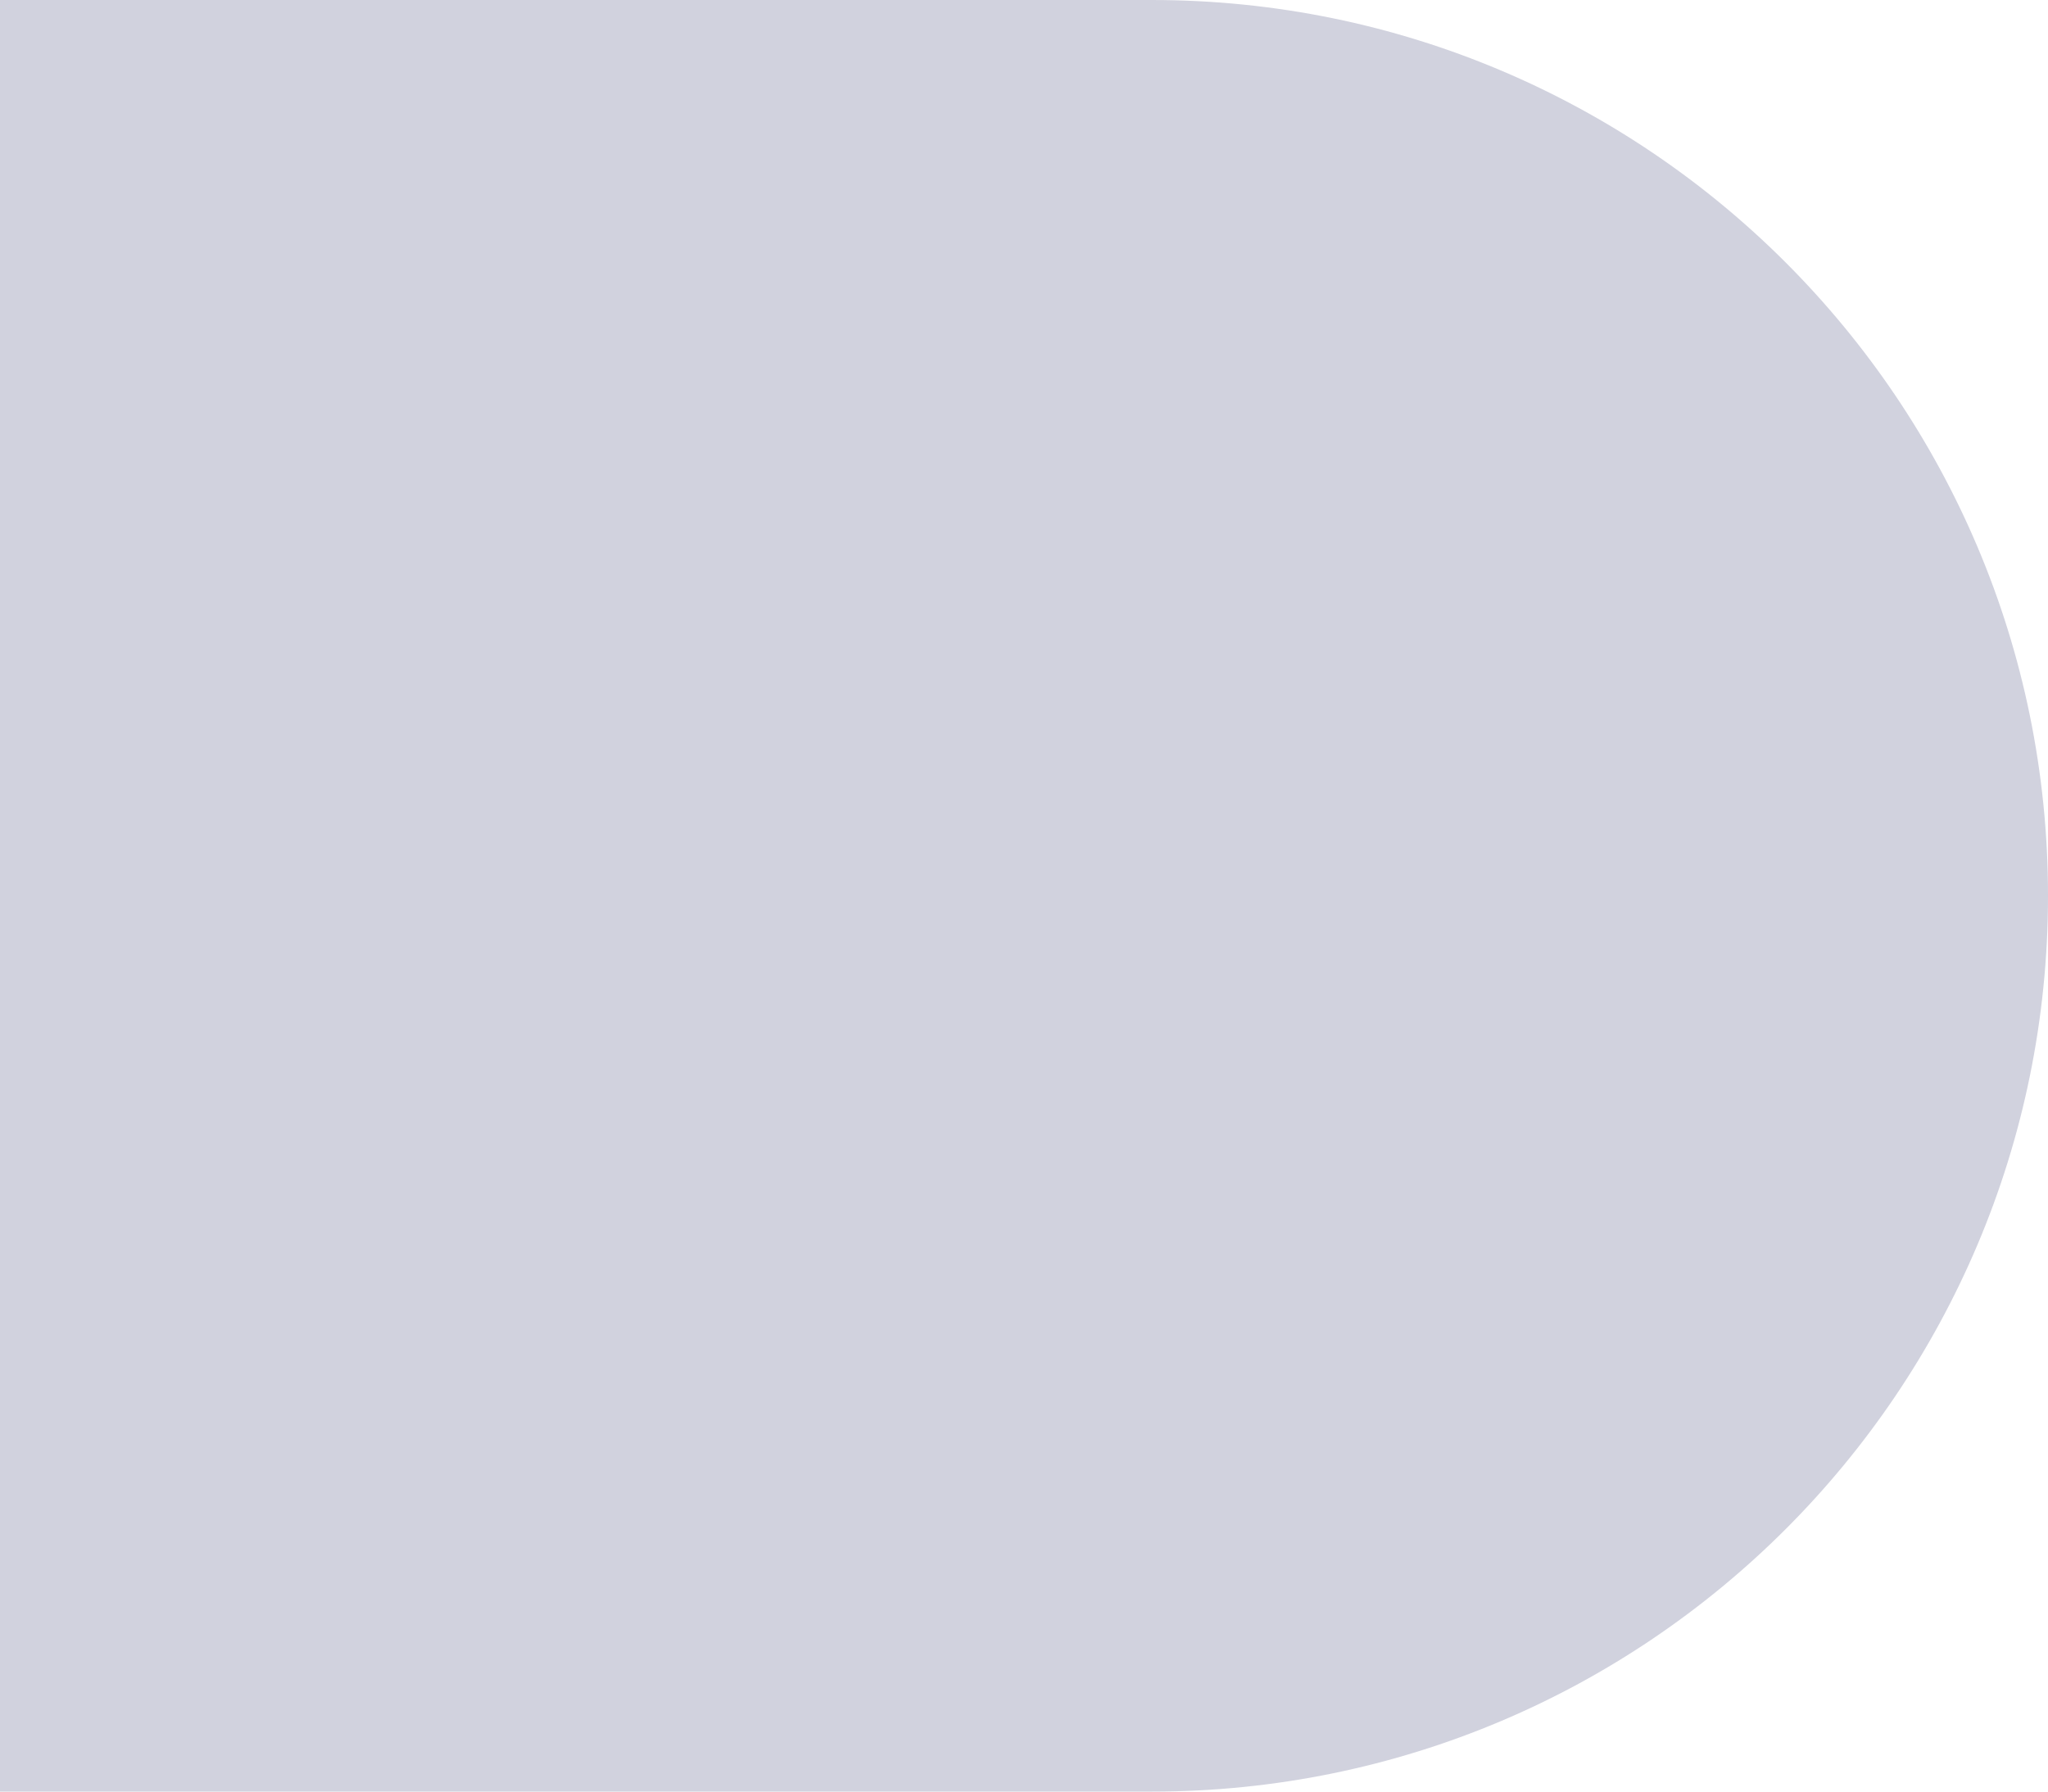 <svg width="32" height="28" viewBox="0 0 32 28" fill="none" xmlns="http://www.w3.org/2000/svg">
<path d="M18 2.99056e-05C25.732 3.02436e-05 32 6.268 32 14C32 21.732 25.732 28 18 28L-1.22392e-06 28L0 2.91188e-05L18 2.99056e-05Z" fill="#D1D2DE"/>
</svg>
